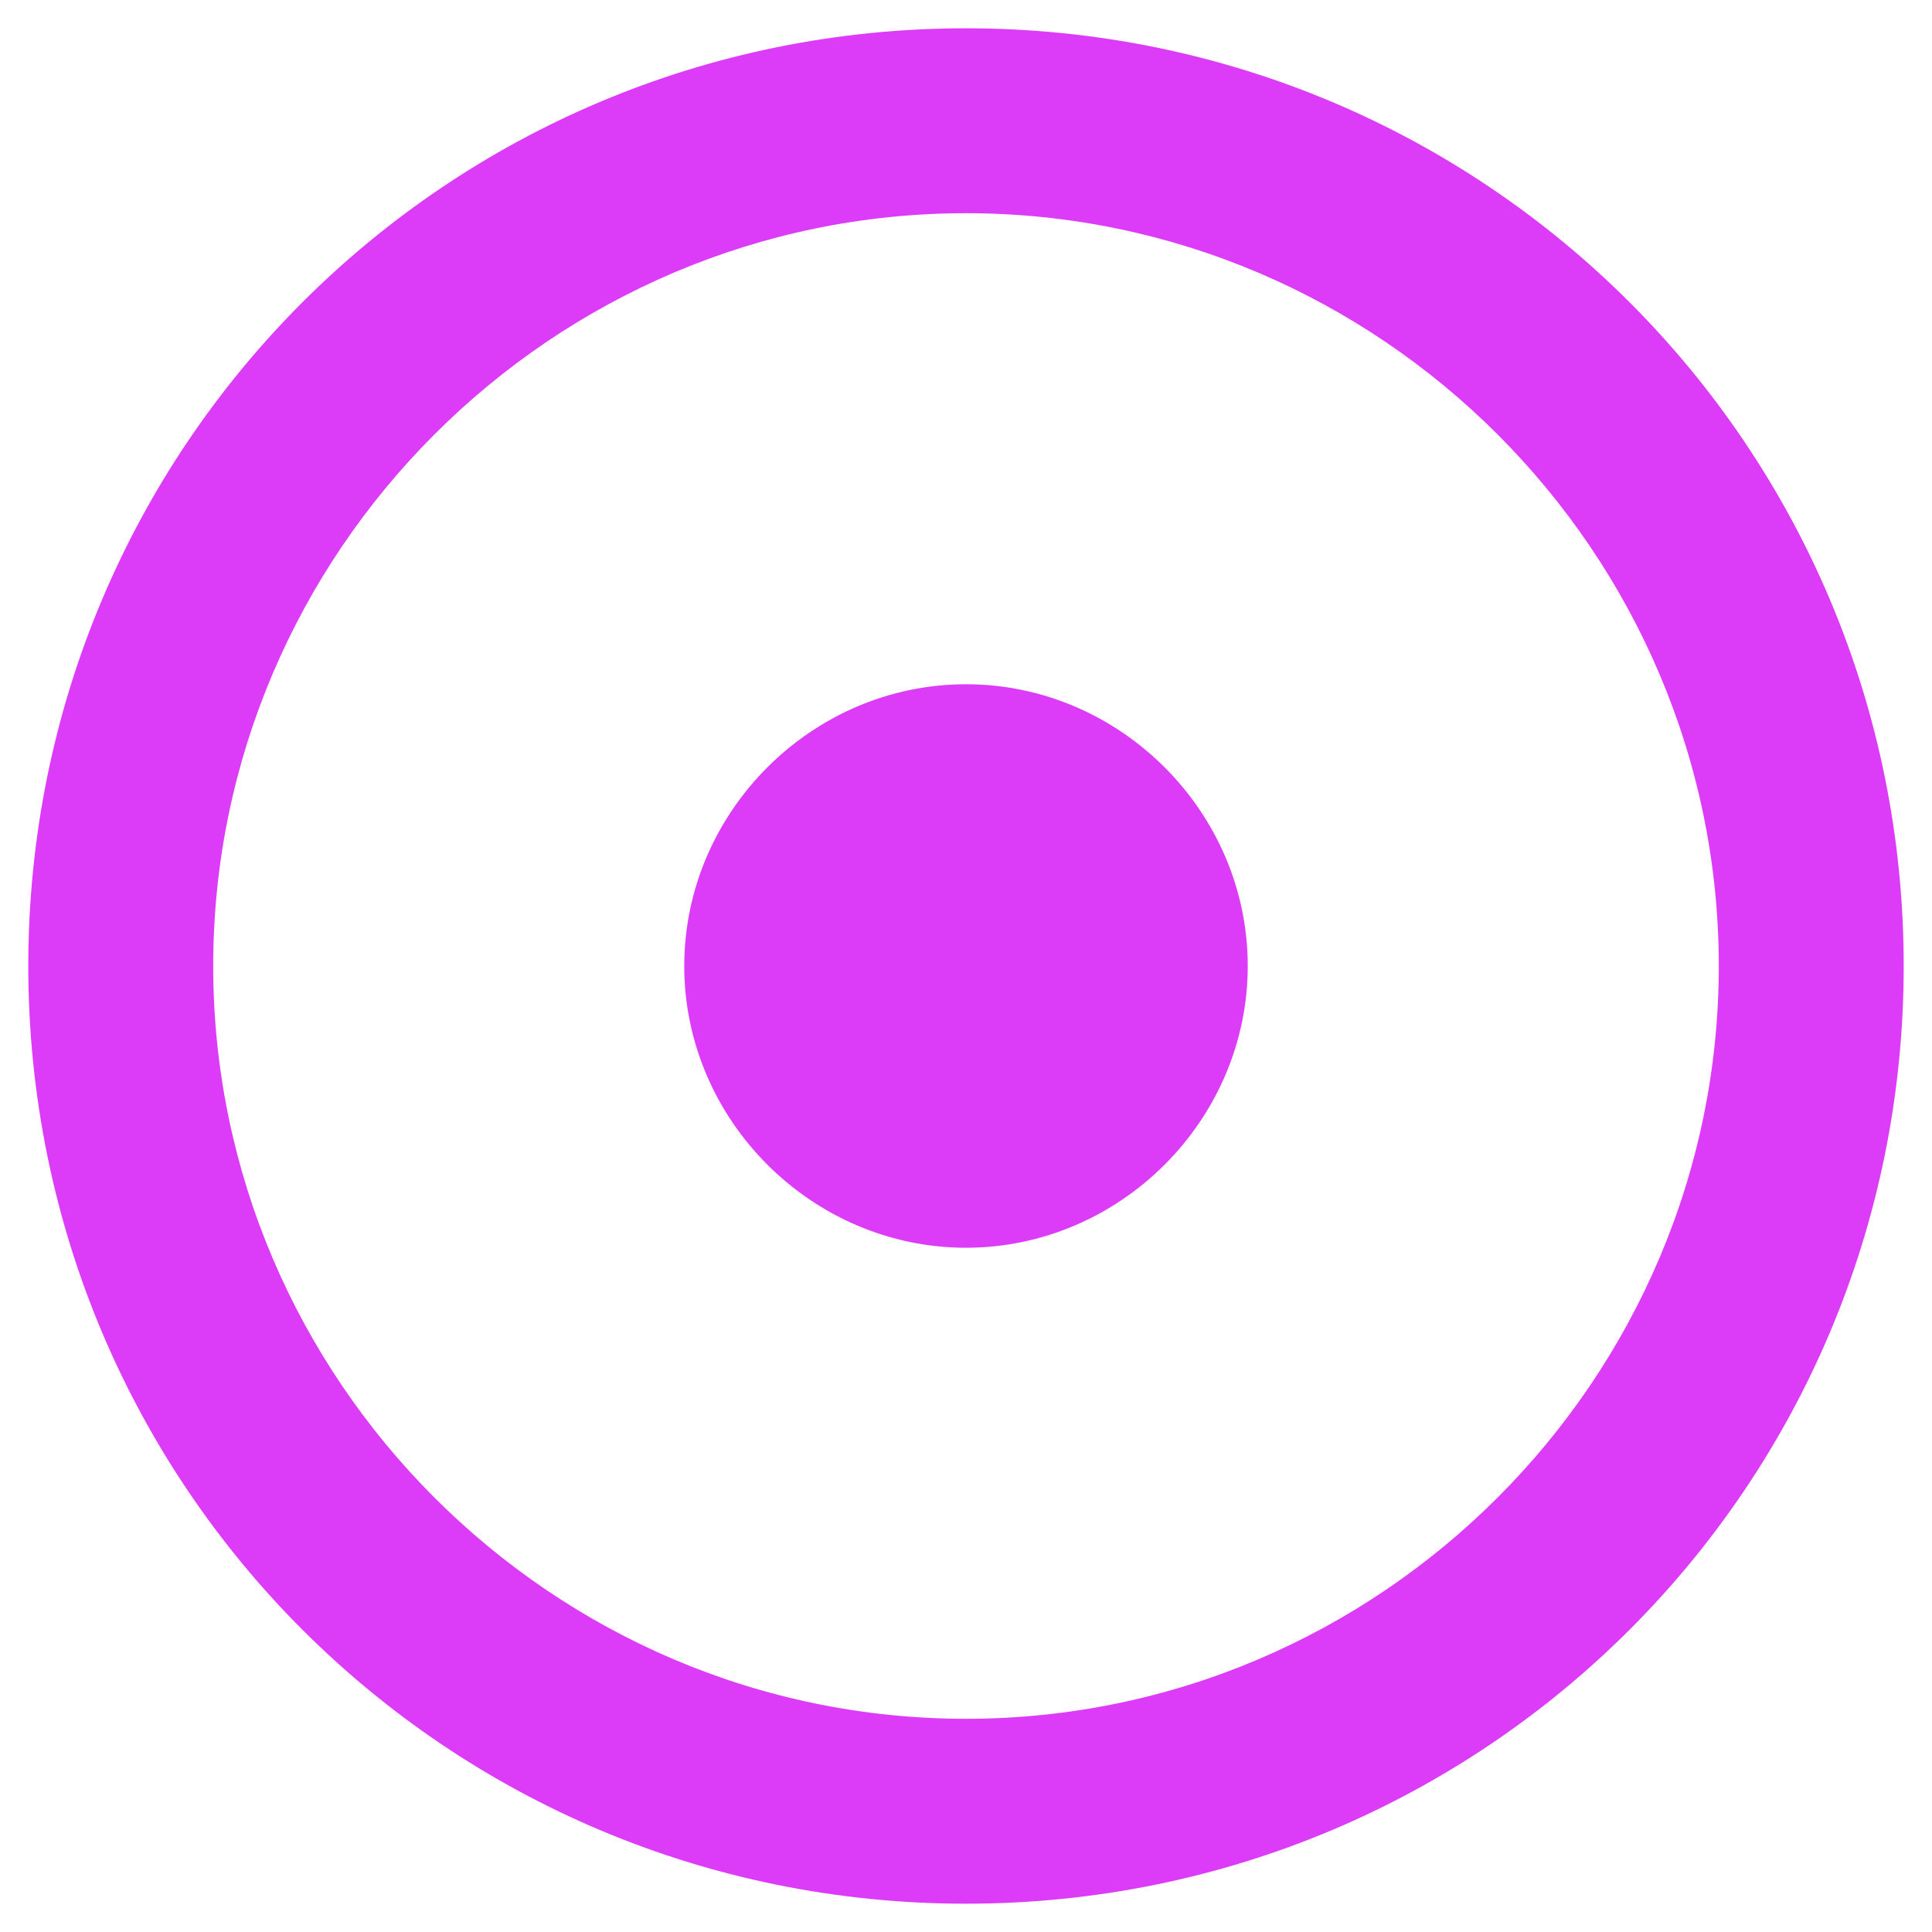 <svg width="48" height="48" viewBox="0 0 48 48" fill="none" xmlns="http://www.w3.org/2000/svg">
<path d="M24 0.703C11.094 0.703 0.703 11.094 0.703 24C0.703 36.906 11.094 47.297 24 47.297C36.906 47.297 47.297 36.906 47.297 24C47.297 11.094 36.906 0.703 24 0.703ZM24 42.703C13.719 42.703 5.297 34.281 5.297 24C5.297 13.719 13.719 5.297 24 5.297C34.281 5.297 42.703 13.719 42.703 24C42.703 34.281 34.281 42.703 24 42.703ZM31 24C31 27.828 27.828 31 24 31C20.172 31 17 27.828 17 24C17 20.172 20.172 17 24 17C27.828 17 31 20.172 31 24Z" fill="#DC3CF7"/>
</svg>

